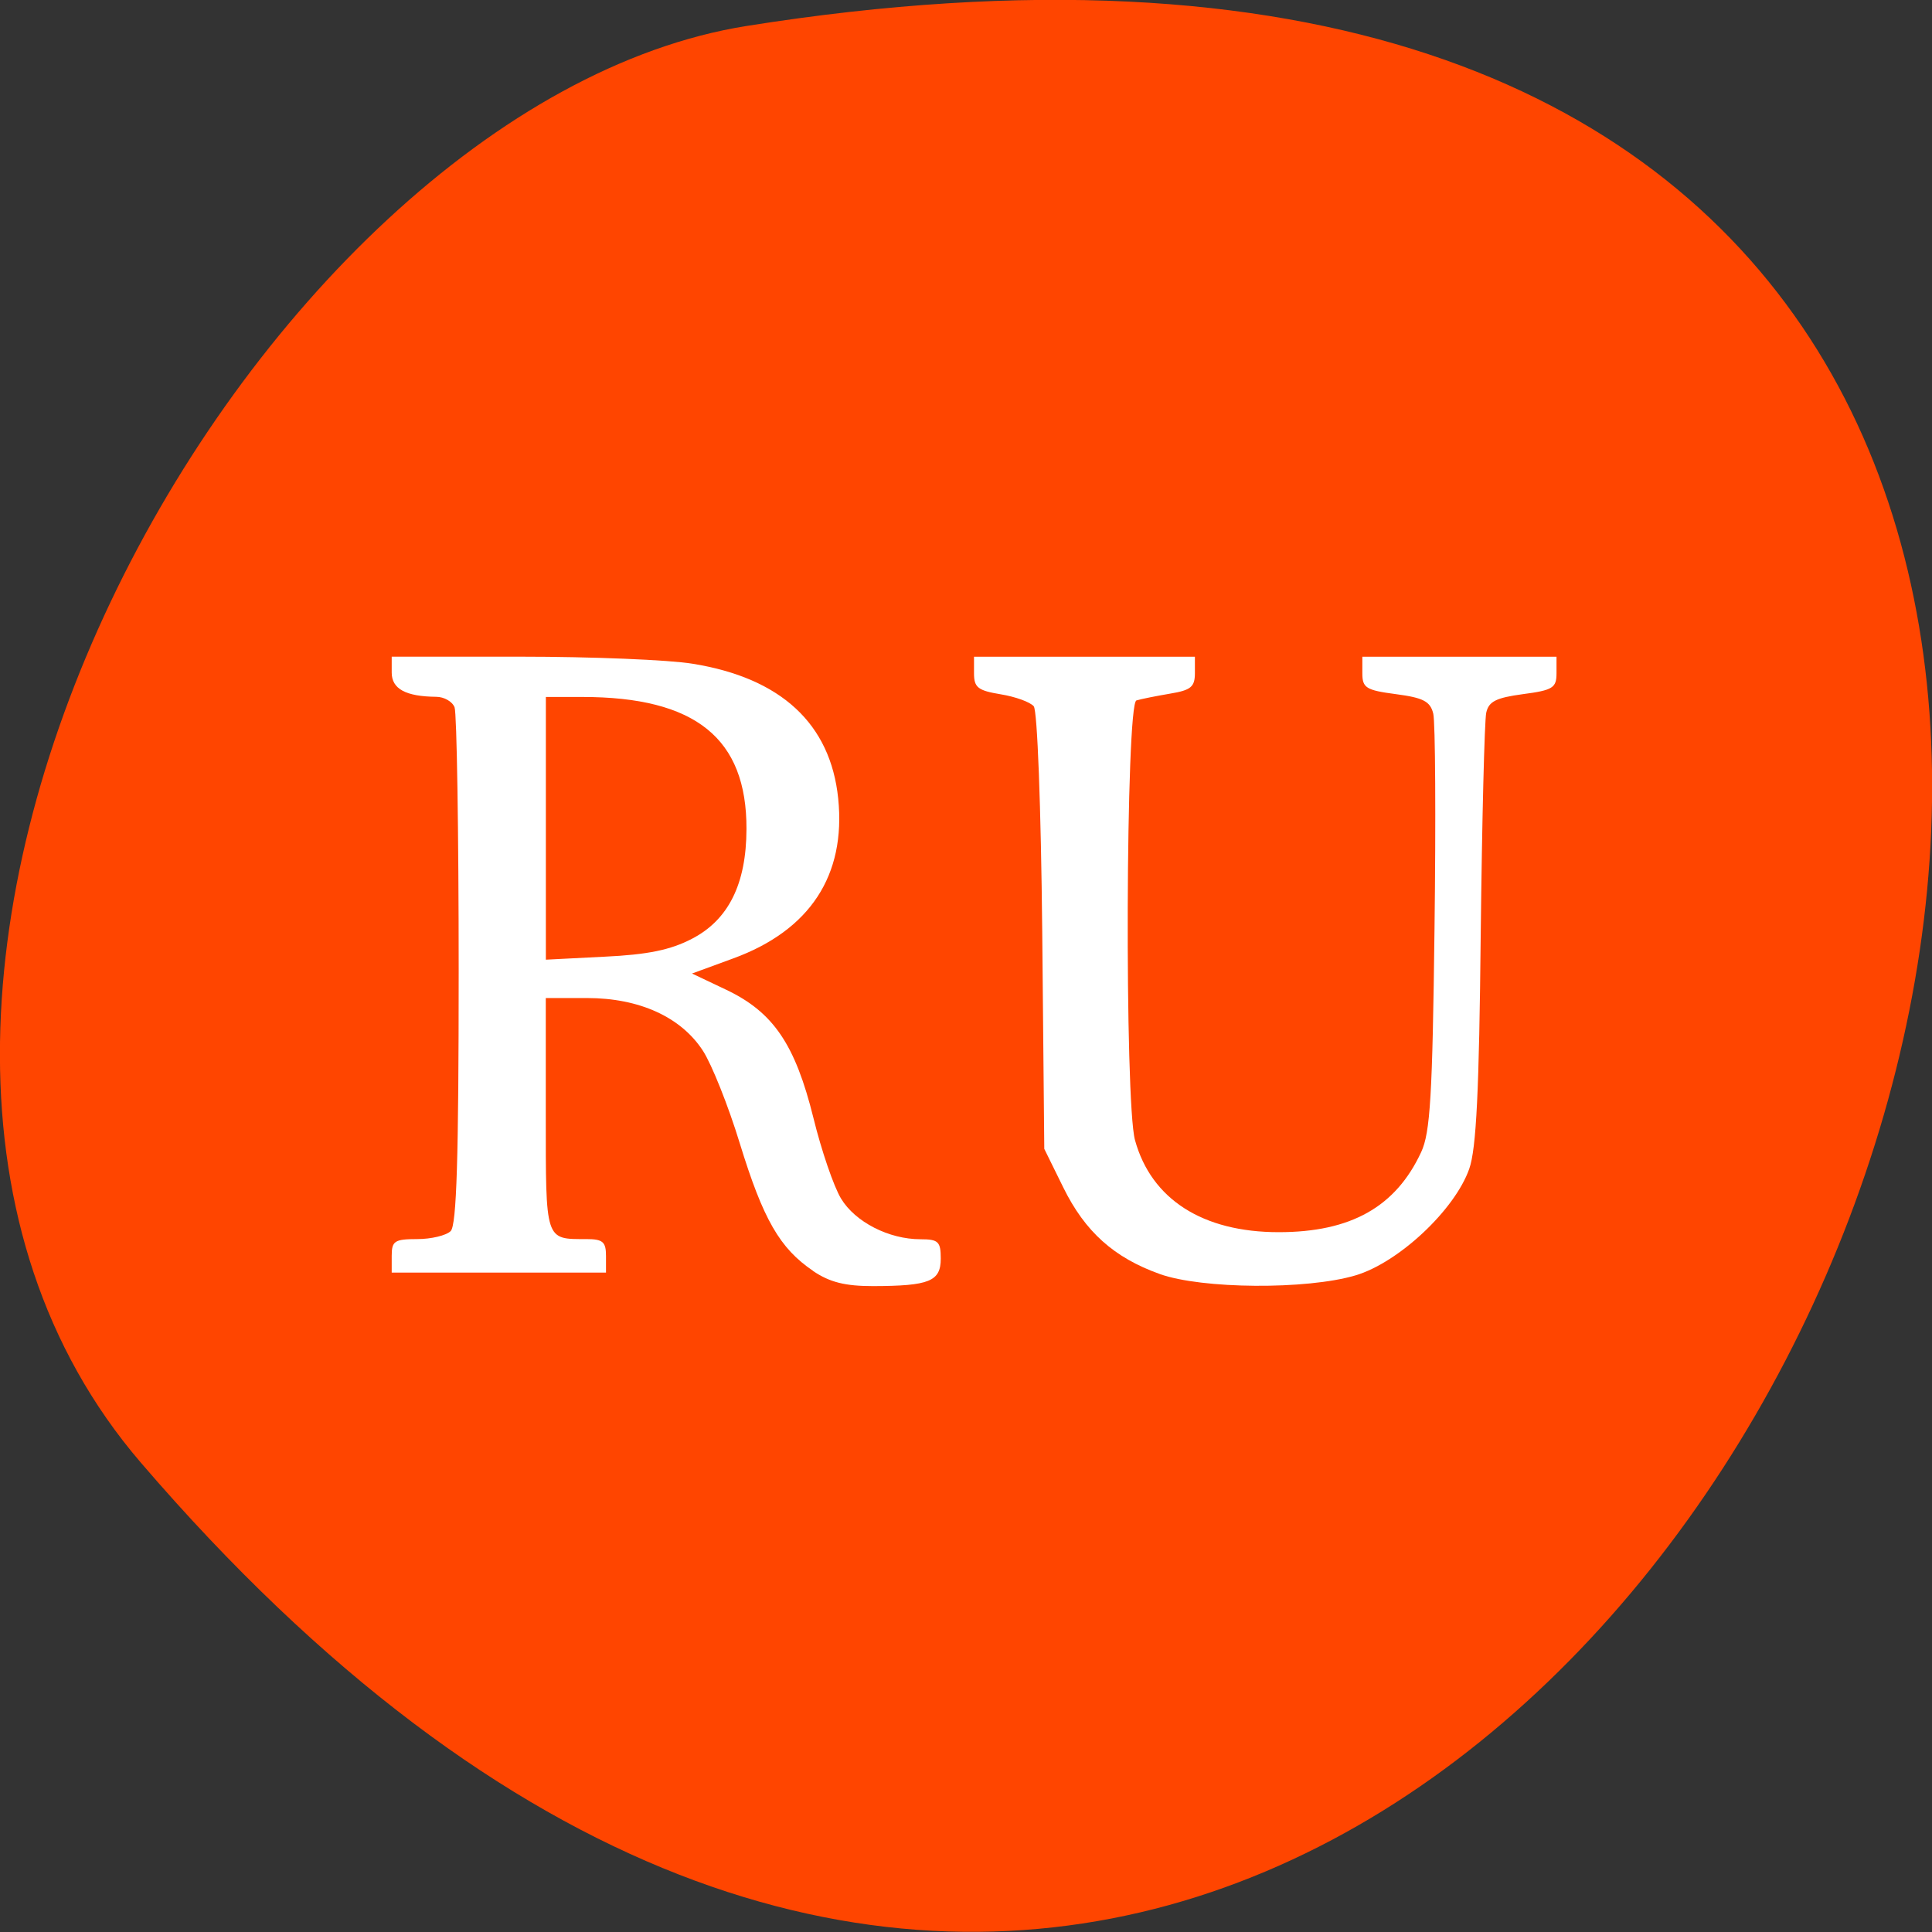 <svg xmlns="http://www.w3.org/2000/svg" viewBox="0 0 48 48"><rect x="0" y="0" width="48" height="48" fill="#333333" stroke="none"/><path d="m 3.5 36.34 c 36.27 42.25 71.14 -44.621 15.05 -35.695 c -12.301 1.957 -24.824 24.309 -15.05 35.695" fill="#ff4500"/><g fill="#fff"><path d="m 28.813 31.652 c -1.137 -0.406 -1.855 -1.051 -2.395 -2.148 l -0.473 -0.961 l -0.051 -5.402 c -0.031 -3.105 -0.121 -5.484 -0.211 -5.594 c -0.09 -0.105 -0.457 -0.238 -0.82 -0.297 c -0.566 -0.094 -0.664 -0.168 -0.664 -0.52 v -0.414 h 5.488 v 0.406 c 0 0.344 -0.098 0.426 -0.621 0.512 c -0.344 0.059 -0.719 0.133 -0.832 0.168 c -0.266 0.086 -0.297 9.977 -0.035 10.926 c 0.406 1.469 1.684 2.285 3.57 2.285 c 1.789 0 2.906 -0.625 3.539 -1.988 c 0.227 -0.484 0.281 -1.406 0.332 -5.551 c 0.035 -2.734 0.02 -5.137 -0.031 -5.344 c -0.074 -0.305 -0.25 -0.395 -0.926 -0.484 c -0.746 -0.098 -0.836 -0.156 -0.836 -0.52 v -0.41 h 4.824 v 0.41 c 0 0.363 -0.09 0.422 -0.836 0.52 c -0.664 0.09 -0.848 0.18 -0.91 0.461 c -0.043 0.195 -0.105 2.676 -0.137 5.512 c -0.039 3.883 -0.109 5.32 -0.285 5.82 c -0.359 1.023 -1.758 2.332 -2.828 2.648 c -1.211 0.359 -3.816 0.34 -4.863 -0.035"/><path d="m 20.2 31.574 c -0.824 -0.559 -1.238 -1.273 -1.82 -3.168 c -0.285 -0.934 -0.699 -1.965 -0.914 -2.297 c -0.543 -0.84 -1.582 -1.313 -2.879 -1.313 h -1.027 v 2.895 c 0 3.164 -0.023 3.094 1.012 3.094 c 0.406 0 0.484 0.07 0.484 0.418 v 0.414 h -5.324 v -0.414 c 0 -0.371 0.07 -0.418 0.633 -0.418 c 0.348 0 0.723 -0.09 0.832 -0.199 c 0.148 -0.148 0.199 -1.813 0.199 -6.473 c 0 -3.449 -0.047 -6.395 -0.102 -6.539 c -0.055 -0.145 -0.262 -0.262 -0.457 -0.262 c -0.754 -0.008 -1.105 -0.195 -1.105 -0.602 v -0.395 h 3.203 c 1.762 0 3.687 0.078 4.277 0.176 c 2.195 0.355 3.422 1.492 3.613 3.348 c 0.195 1.91 -0.703 3.277 -2.609 3.973 l -1.023 0.375 l 0.855 0.406 c 1.164 0.555 1.707 1.352 2.16 3.176 c 0.199 0.813 0.508 1.715 0.688 2.01 c 0.352 0.582 1.188 1.01 1.973 1.01 c 0.445 0 0.504 0.059 0.504 0.48 c 0 0.566 -0.281 0.68 -1.68 0.684 c -0.695 0 -1.074 -0.094 -1.492 -0.375 m -3.01 -8.254 c 0.906 -0.469 1.352 -1.359 1.355 -2.727 c 0.008 -2.254 -1.266 -3.281 -4.078 -3.281 h -0.906 v 6.527 l 1.453 -0.074 c 1.078 -0.051 1.645 -0.168 2.176 -0.445"/></g></svg>